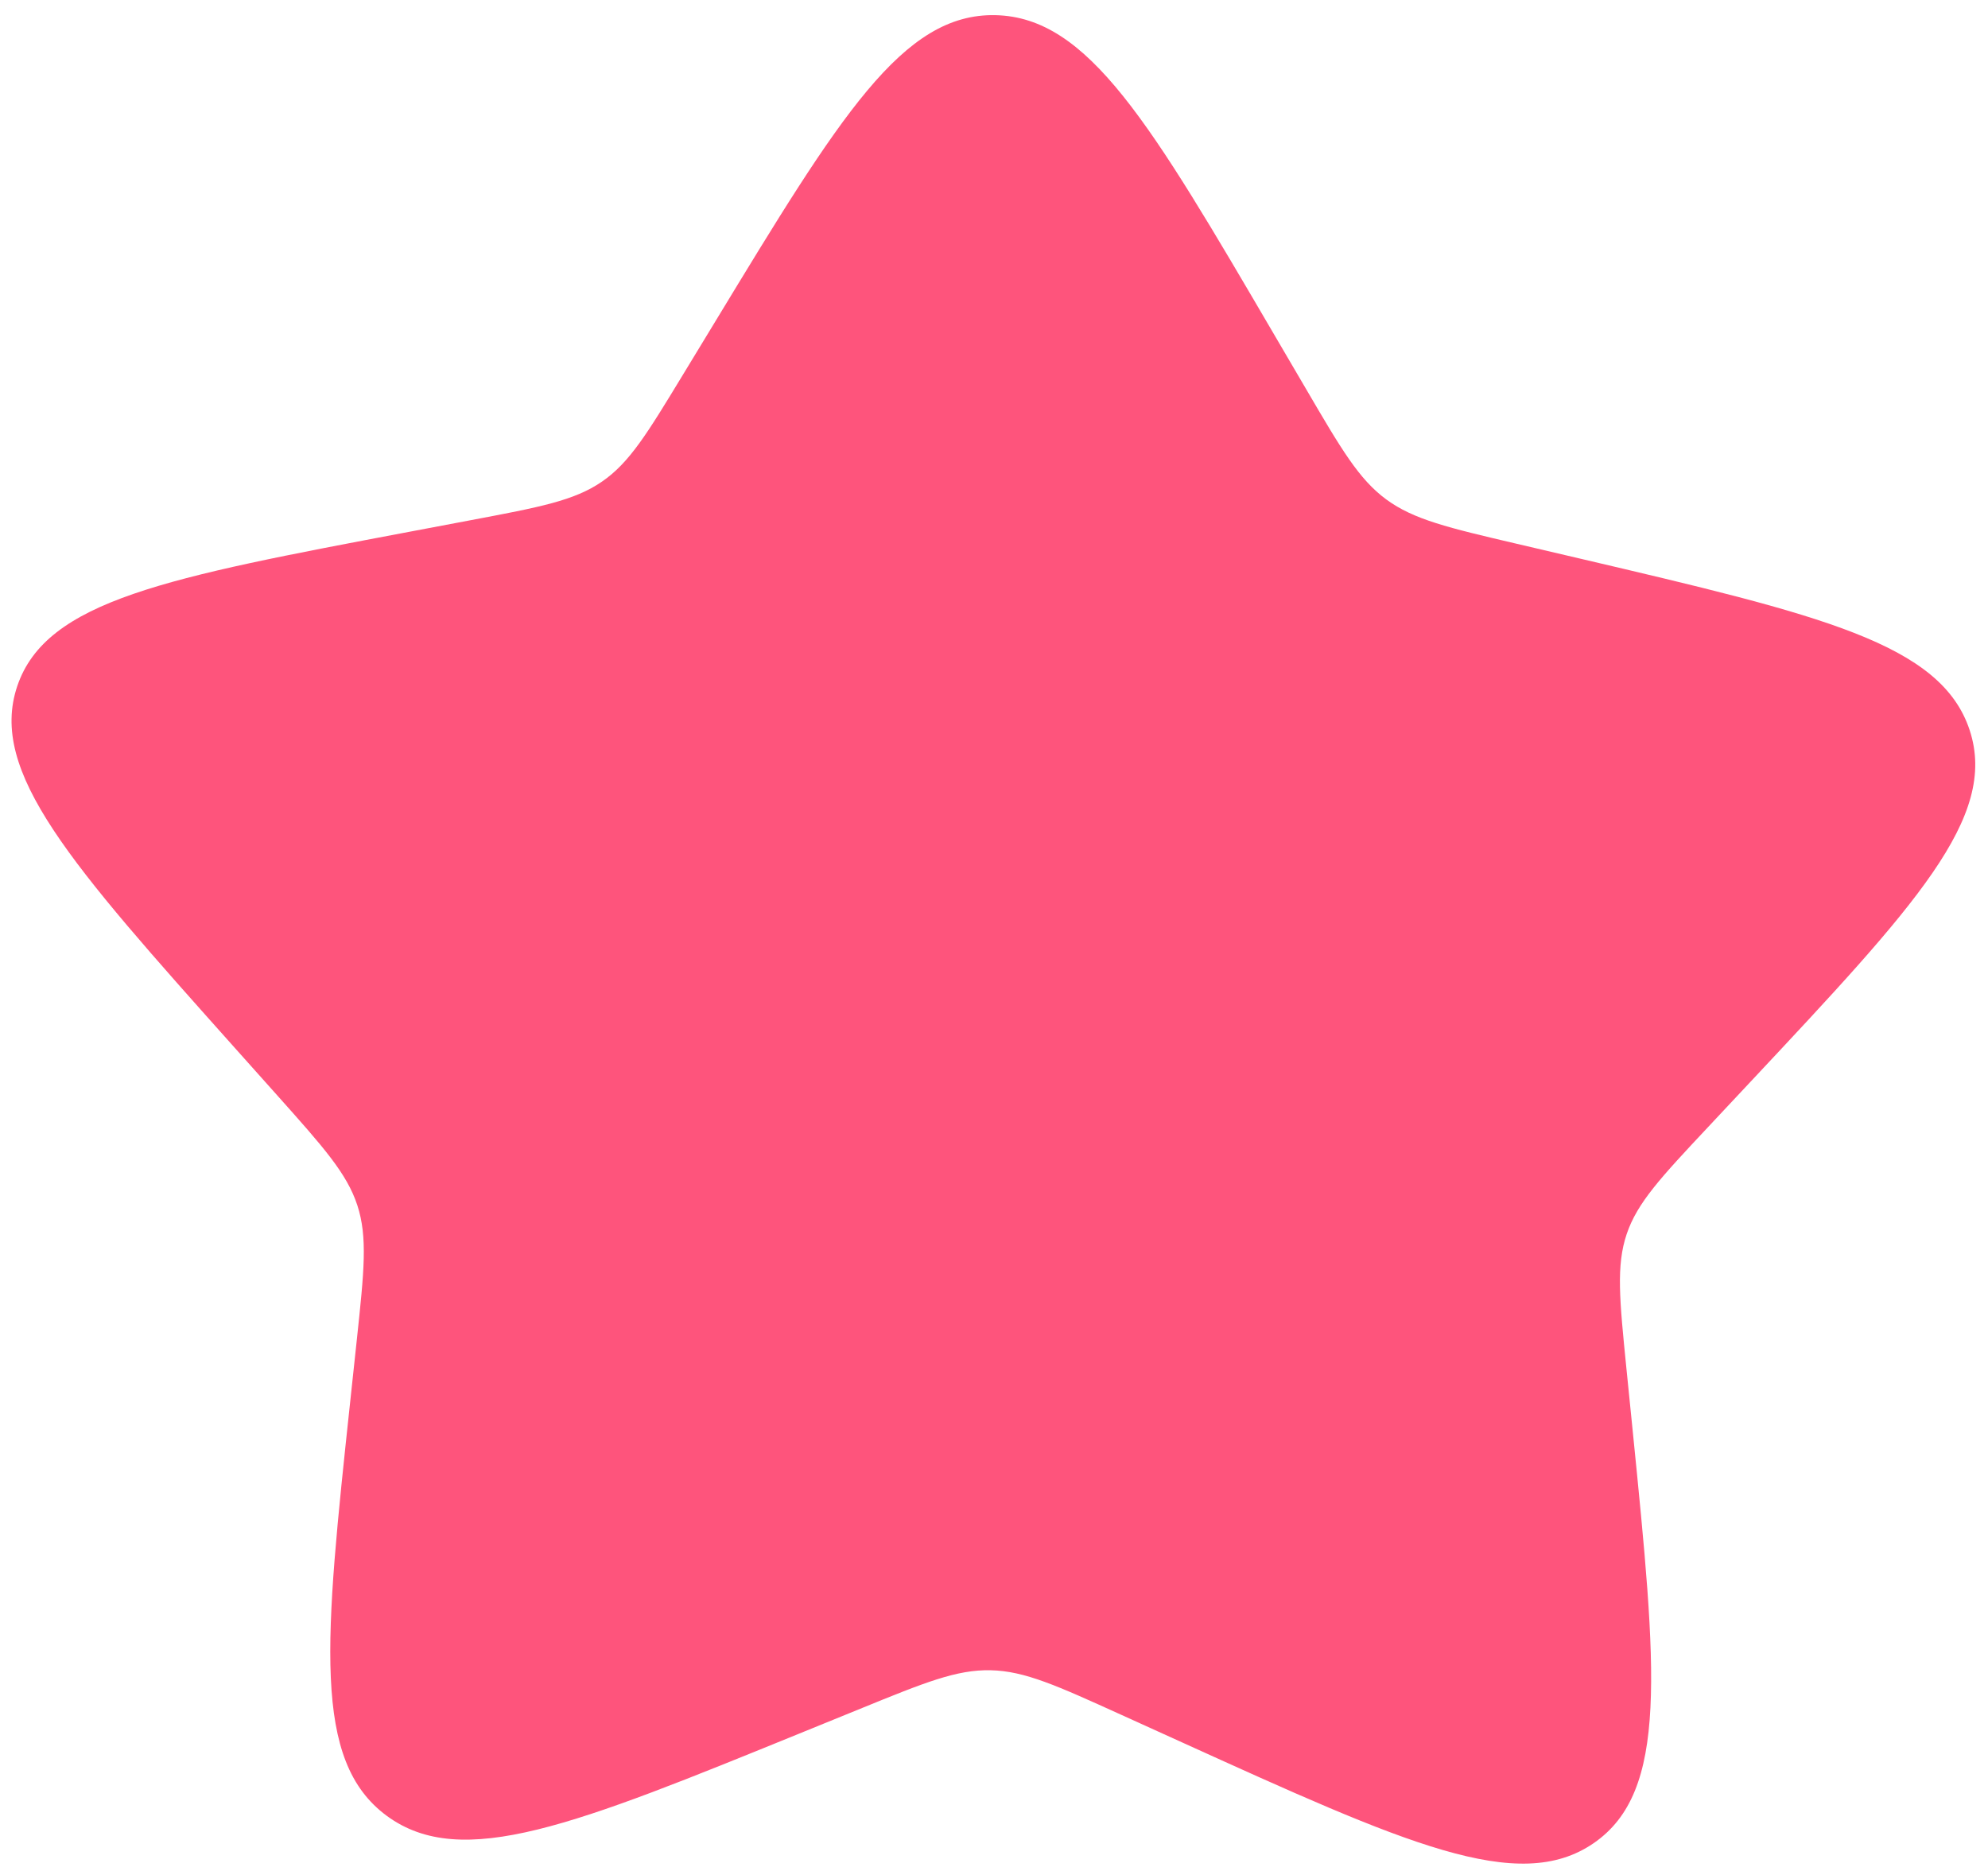 <svg width="51" height="48" viewBox="0 0 51 48" fill="none" xmlns="http://www.w3.org/2000/svg">
<path id="Vector" d="M18.345 8.256C21.551 2.975 23.154 0.335 25.539 0.389C27.924 0.443 29.511 3.156 32.686 8.581L33.508 9.984C34.41 11.526 34.861 12.297 35.566 12.815C36.272 13.332 37.151 13.539 38.911 13.951L40.513 14.326C46.704 15.778 49.8 16.504 50.531 18.737C51.261 20.97 49.143 23.232 44.906 27.755L43.809 28.926C42.605 30.211 42.003 30.854 41.731 31.66C41.459 32.466 41.547 33.343 41.723 35.099L41.884 36.697C42.504 42.874 42.815 45.963 40.881 47.289C38.948 48.616 36.051 47.301 30.257 44.671L28.758 43.991C27.112 43.244 26.289 42.87 25.415 42.851C24.541 42.831 23.716 43.167 22.066 43.84L20.563 44.452C14.755 46.818 11.851 48.001 9.925 46.588C8 45.174 8.328 42.1 8.985 35.951L9.155 34.361C9.341 32.613 9.434 31.74 9.167 30.922C8.899 30.104 8.301 29.434 7.105 28.094L6.015 26.874C1.805 22.159 -0.3 19.802 0.443 17.602C1.187 15.402 4.286 14.817 10.486 13.646L12.09 13.343C13.851 13.011 14.732 12.844 15.44 12.358C16.149 11.873 16.604 11.122 17.515 9.622L18.345 8.256Z" fill="#FE547C"/>
</svg>
